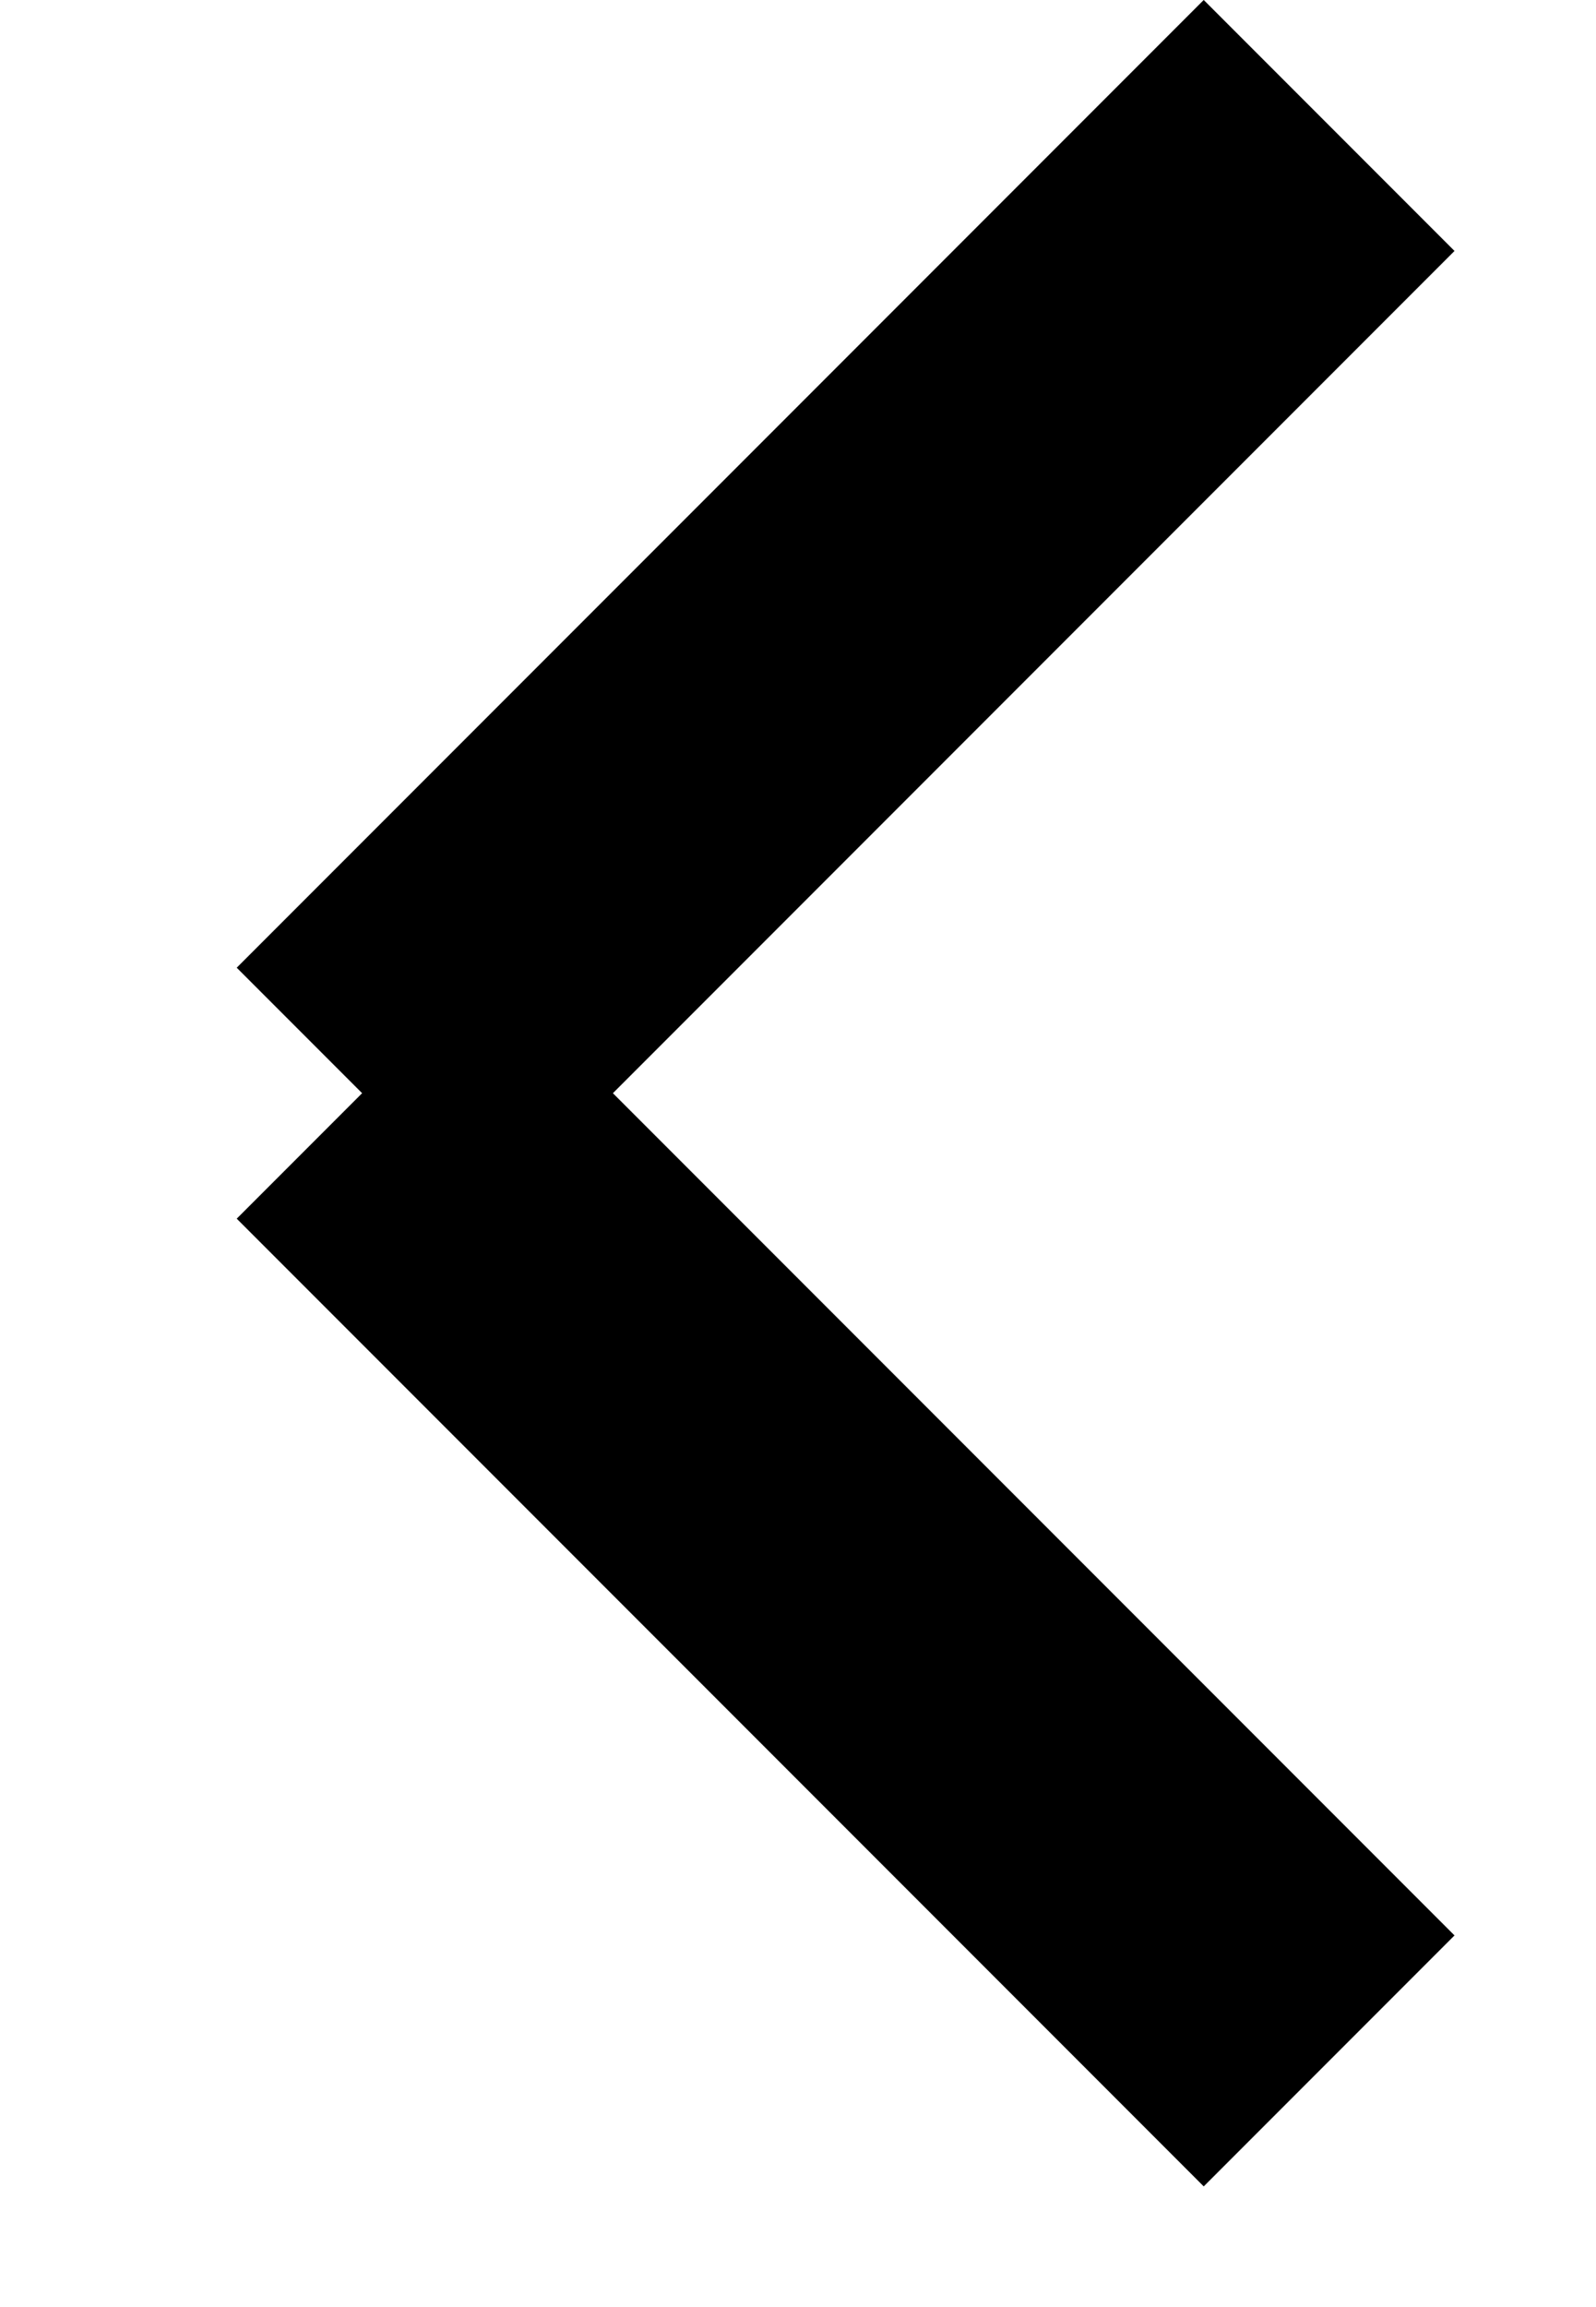 <svg width="9" height="13" viewBox="0 0 9 13" fill="none" xmlns="http://www.w3.org/2000/svg">
<path d="M2.362 6.48L2.042 6.16M2.042 6.16L7.495 11.613M2.042 6.16L7.495 0.707" stroke="black" stroke-width="2"/>
</svg>
